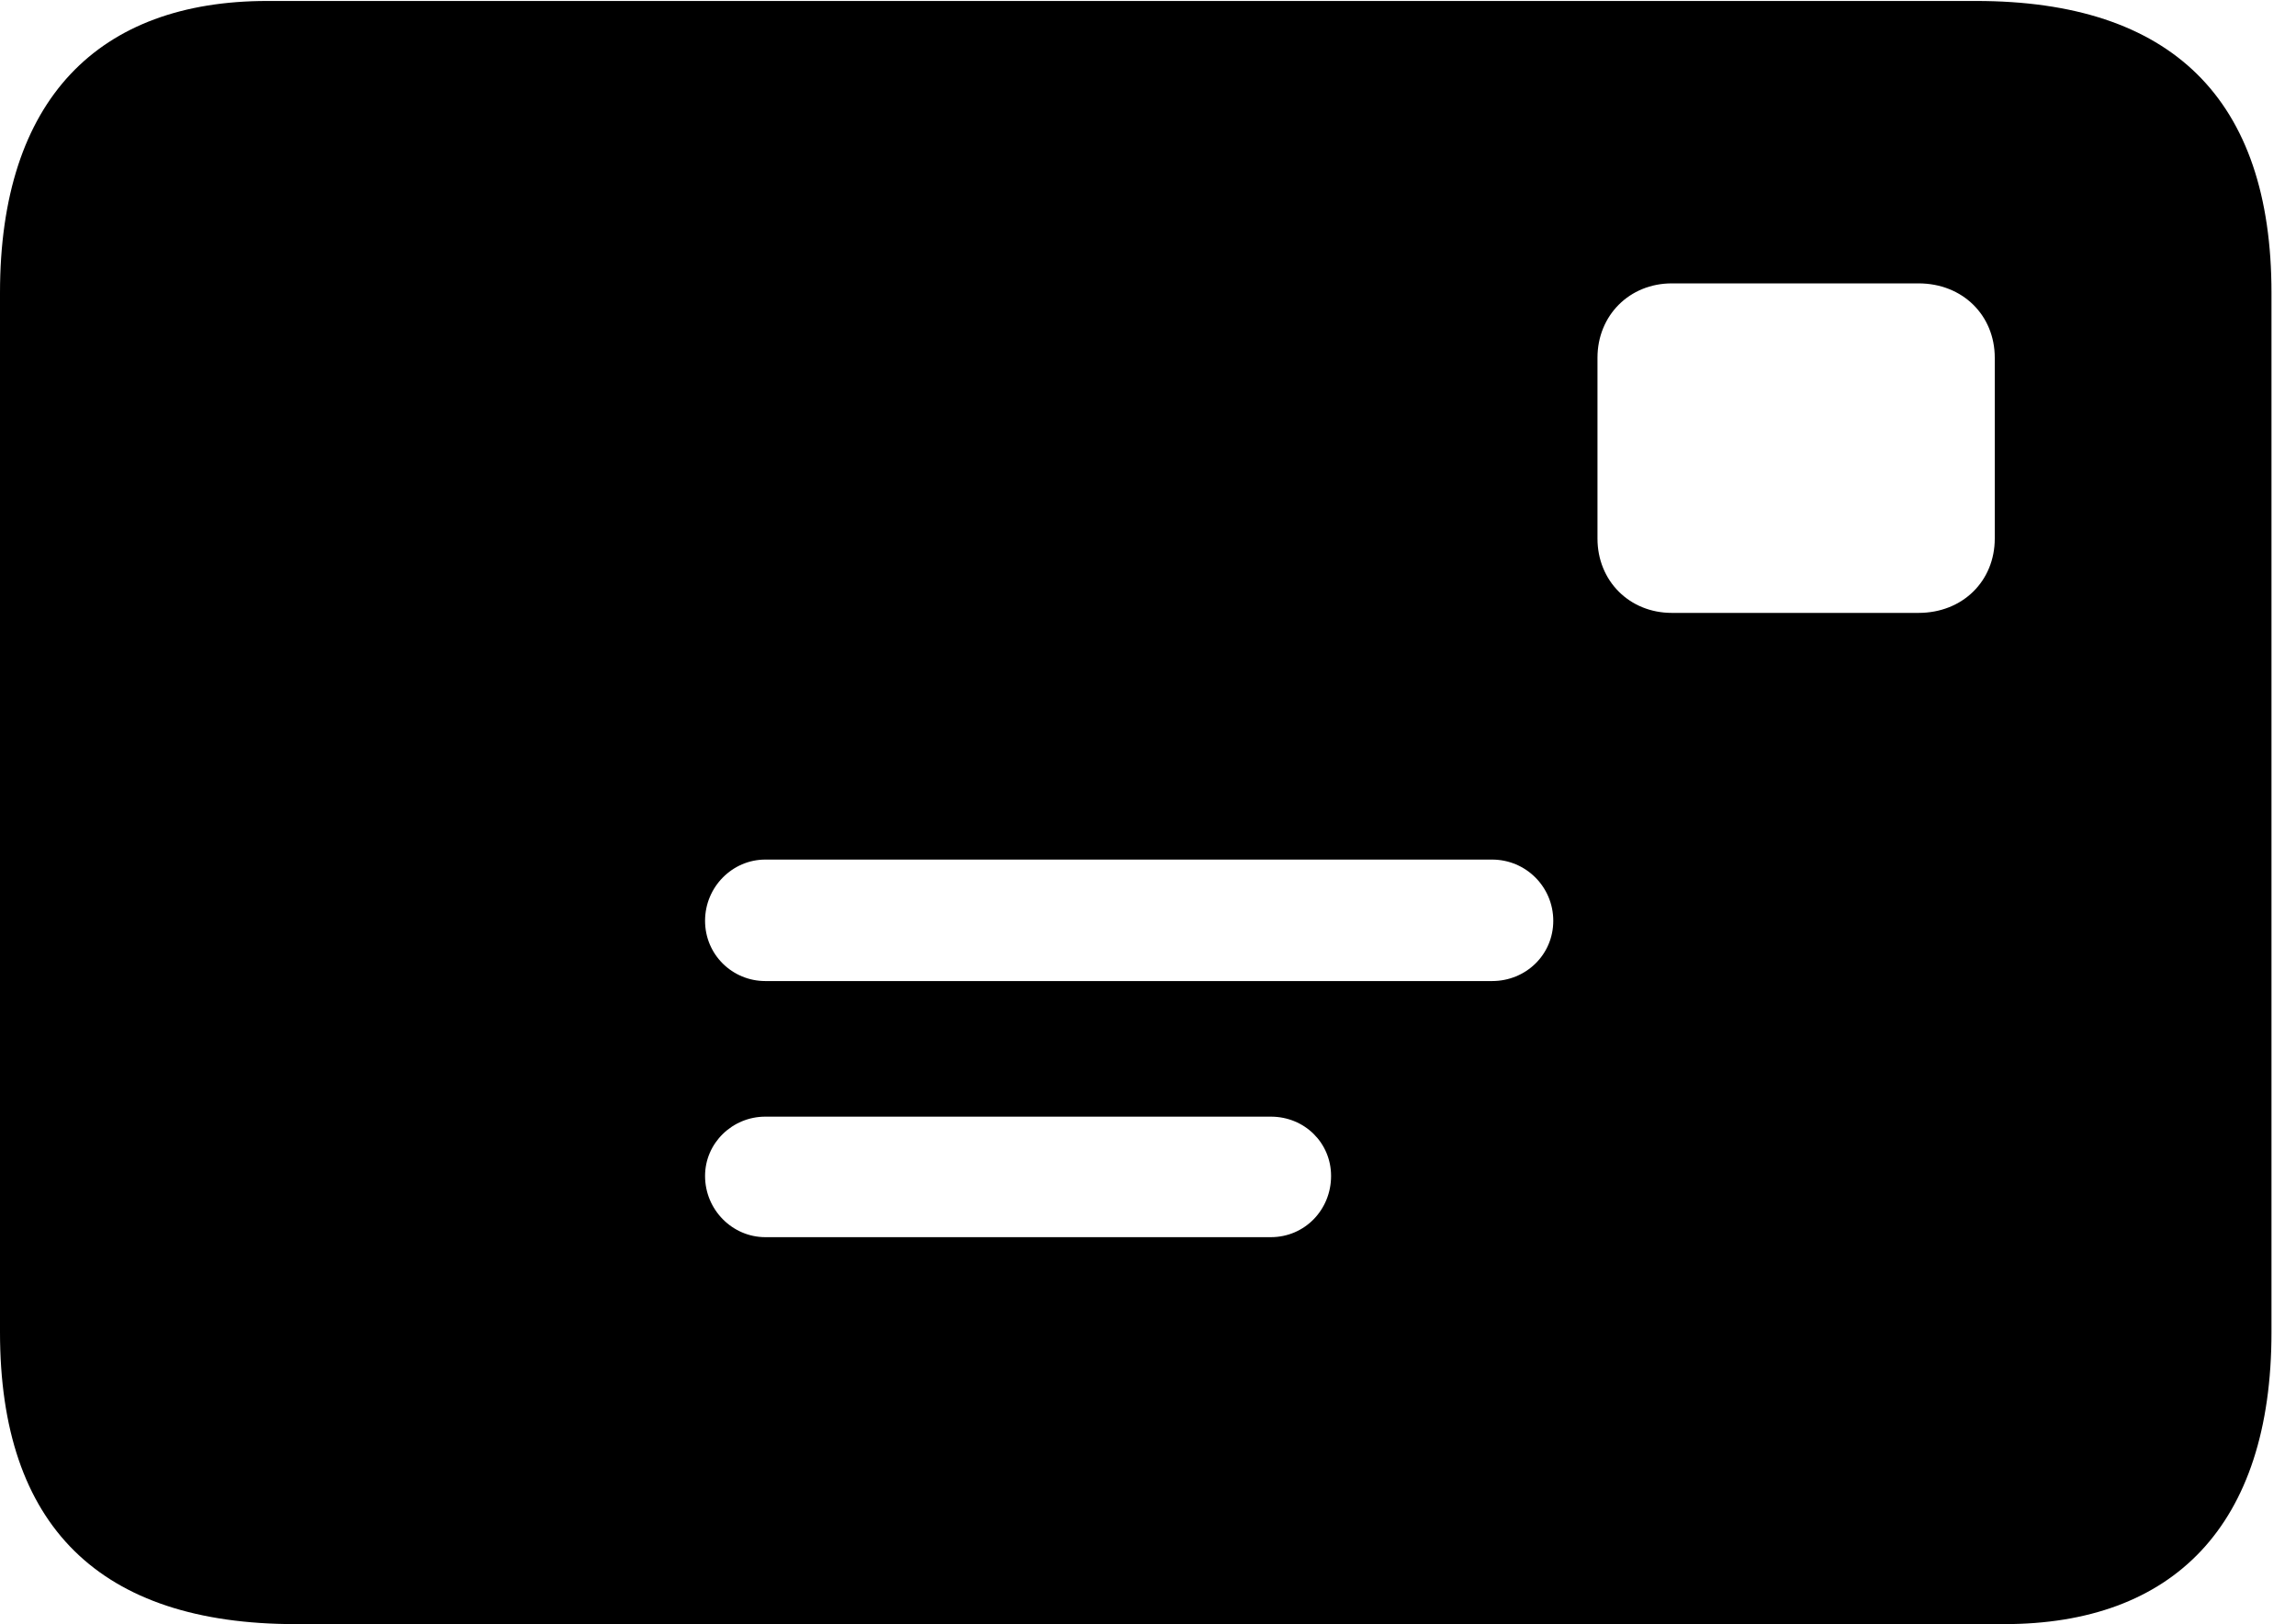 <svg version="1.1" xmlns="http://www.w3.org/2000/svg" xmlns:xlink="http://www.w3.org/1999/xlink" viewBox="0 0 33.346 23.584">
 <g>
  
  <path d="M4.293 23.584L29.107 23.584C31.555 23.584 32.99 22.162 32.99 19.346L32.99 4.252C32.99 1.436 31.541 0.014 28.697 0.014L3.883 0.014C1.436 0.014 0 1.436 0 4.252L0 19.346C0 22.162 1.449 23.584 4.293 23.584ZM24.281 8.9C23.666 8.9 23.201 8.436 23.201 7.82L23.201 5.195C23.201 4.58 23.666 4.115 24.281 4.115L27.863 4.115C28.506 4.115 28.971 4.58 28.971 5.195L28.971 7.82C28.971 8.436 28.506 8.9 27.863 8.9ZM11.115 14.246C10.637 14.246 10.24 13.863 10.24 13.371C10.24 12.879 10.637 12.482 11.115 12.482L21.67 12.482C22.162 12.482 22.559 12.879 22.559 13.371C22.559 13.863 22.162 14.246 21.67 14.246ZM11.115 17.965C10.637 17.965 10.24 17.568 10.24 17.076C10.24 16.598 10.637 16.215 11.115 16.215L18.457 16.215C18.949 16.215 19.332 16.598 19.332 17.076C19.332 17.568 18.949 17.965 18.457 17.965Z" style="fill:hsl(0 0 0/0.85)"></path>
 </g>
</svg>
